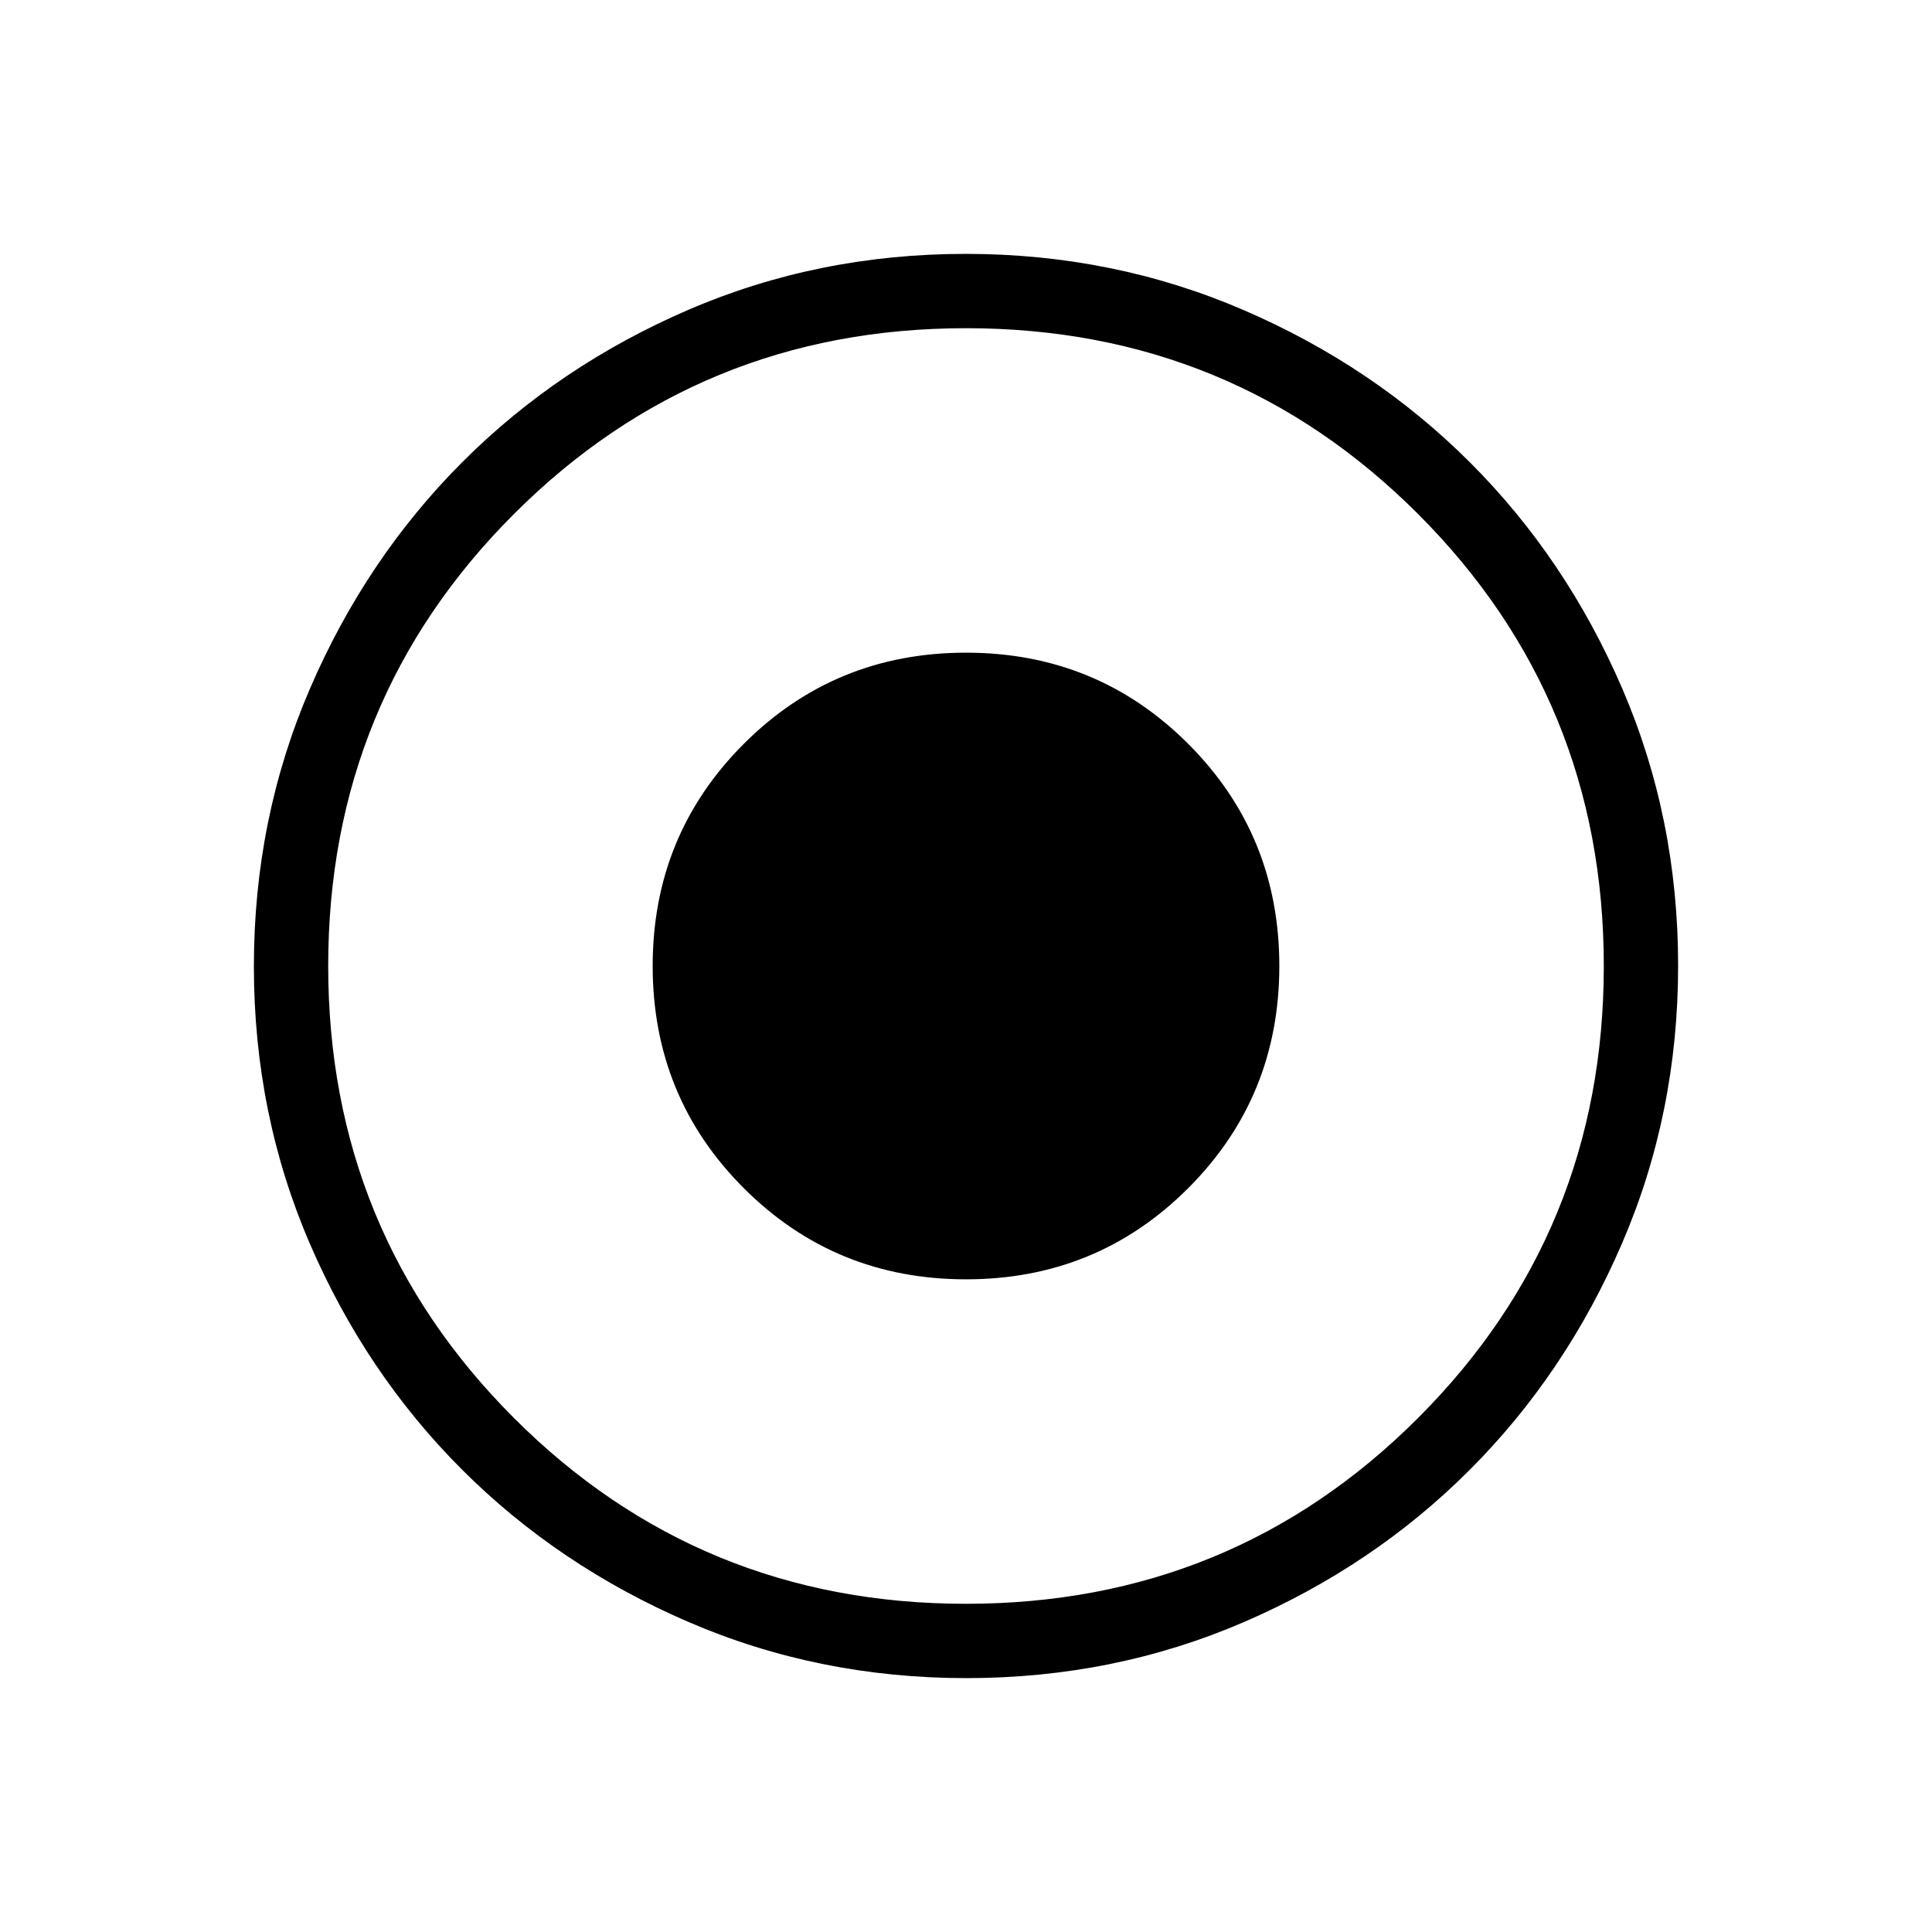 <svg xmlns="http://www.w3.org/2000/svg" height="24" viewBox="0 -960 960 960" width="24"><path d="M480-324.31q65.12 0 110.4-45.29 45.29-45.28 45.29-110.4T590.4-590.4q-45.28-45.29-110.4-45.29T369.6-590.4q-45.29 45.28-45.29 110.4t45.29 110.4q45.28 45.29 110.4 45.29Zm.18 198.16q-73.39 0-138.06-27.89t-112.51-75.69q-47.84-47.81-75.65-112.29-27.81-64.48-27.81-137.8 0-73.39 27.89-138.06t75.69-112.51q47.81-47.84 112.29-75.65 64.48-27.81 137.8-27.81 73.39 0 138.06 27.89t112.51 75.69q47.84 47.8 75.65 112.29 27.81 64.48 27.81 137.8 0 73.39-27.89 138.06t-75.69 112.51q-47.8 47.84-112.29 75.65-64.48 27.81-137.8 27.81Zm-.21-36.93q132.3 0 224.63-92.3 92.32-92.3 92.32-224.59 0-132.3-92.3-224.63-92.3-92.32-224.59-92.32-132.3 0-224.63 92.3-92.32 92.3-92.32 224.59 0 132.3 92.3 224.63 92.3 92.32 224.59 92.32ZM480-480Z"/></svg>